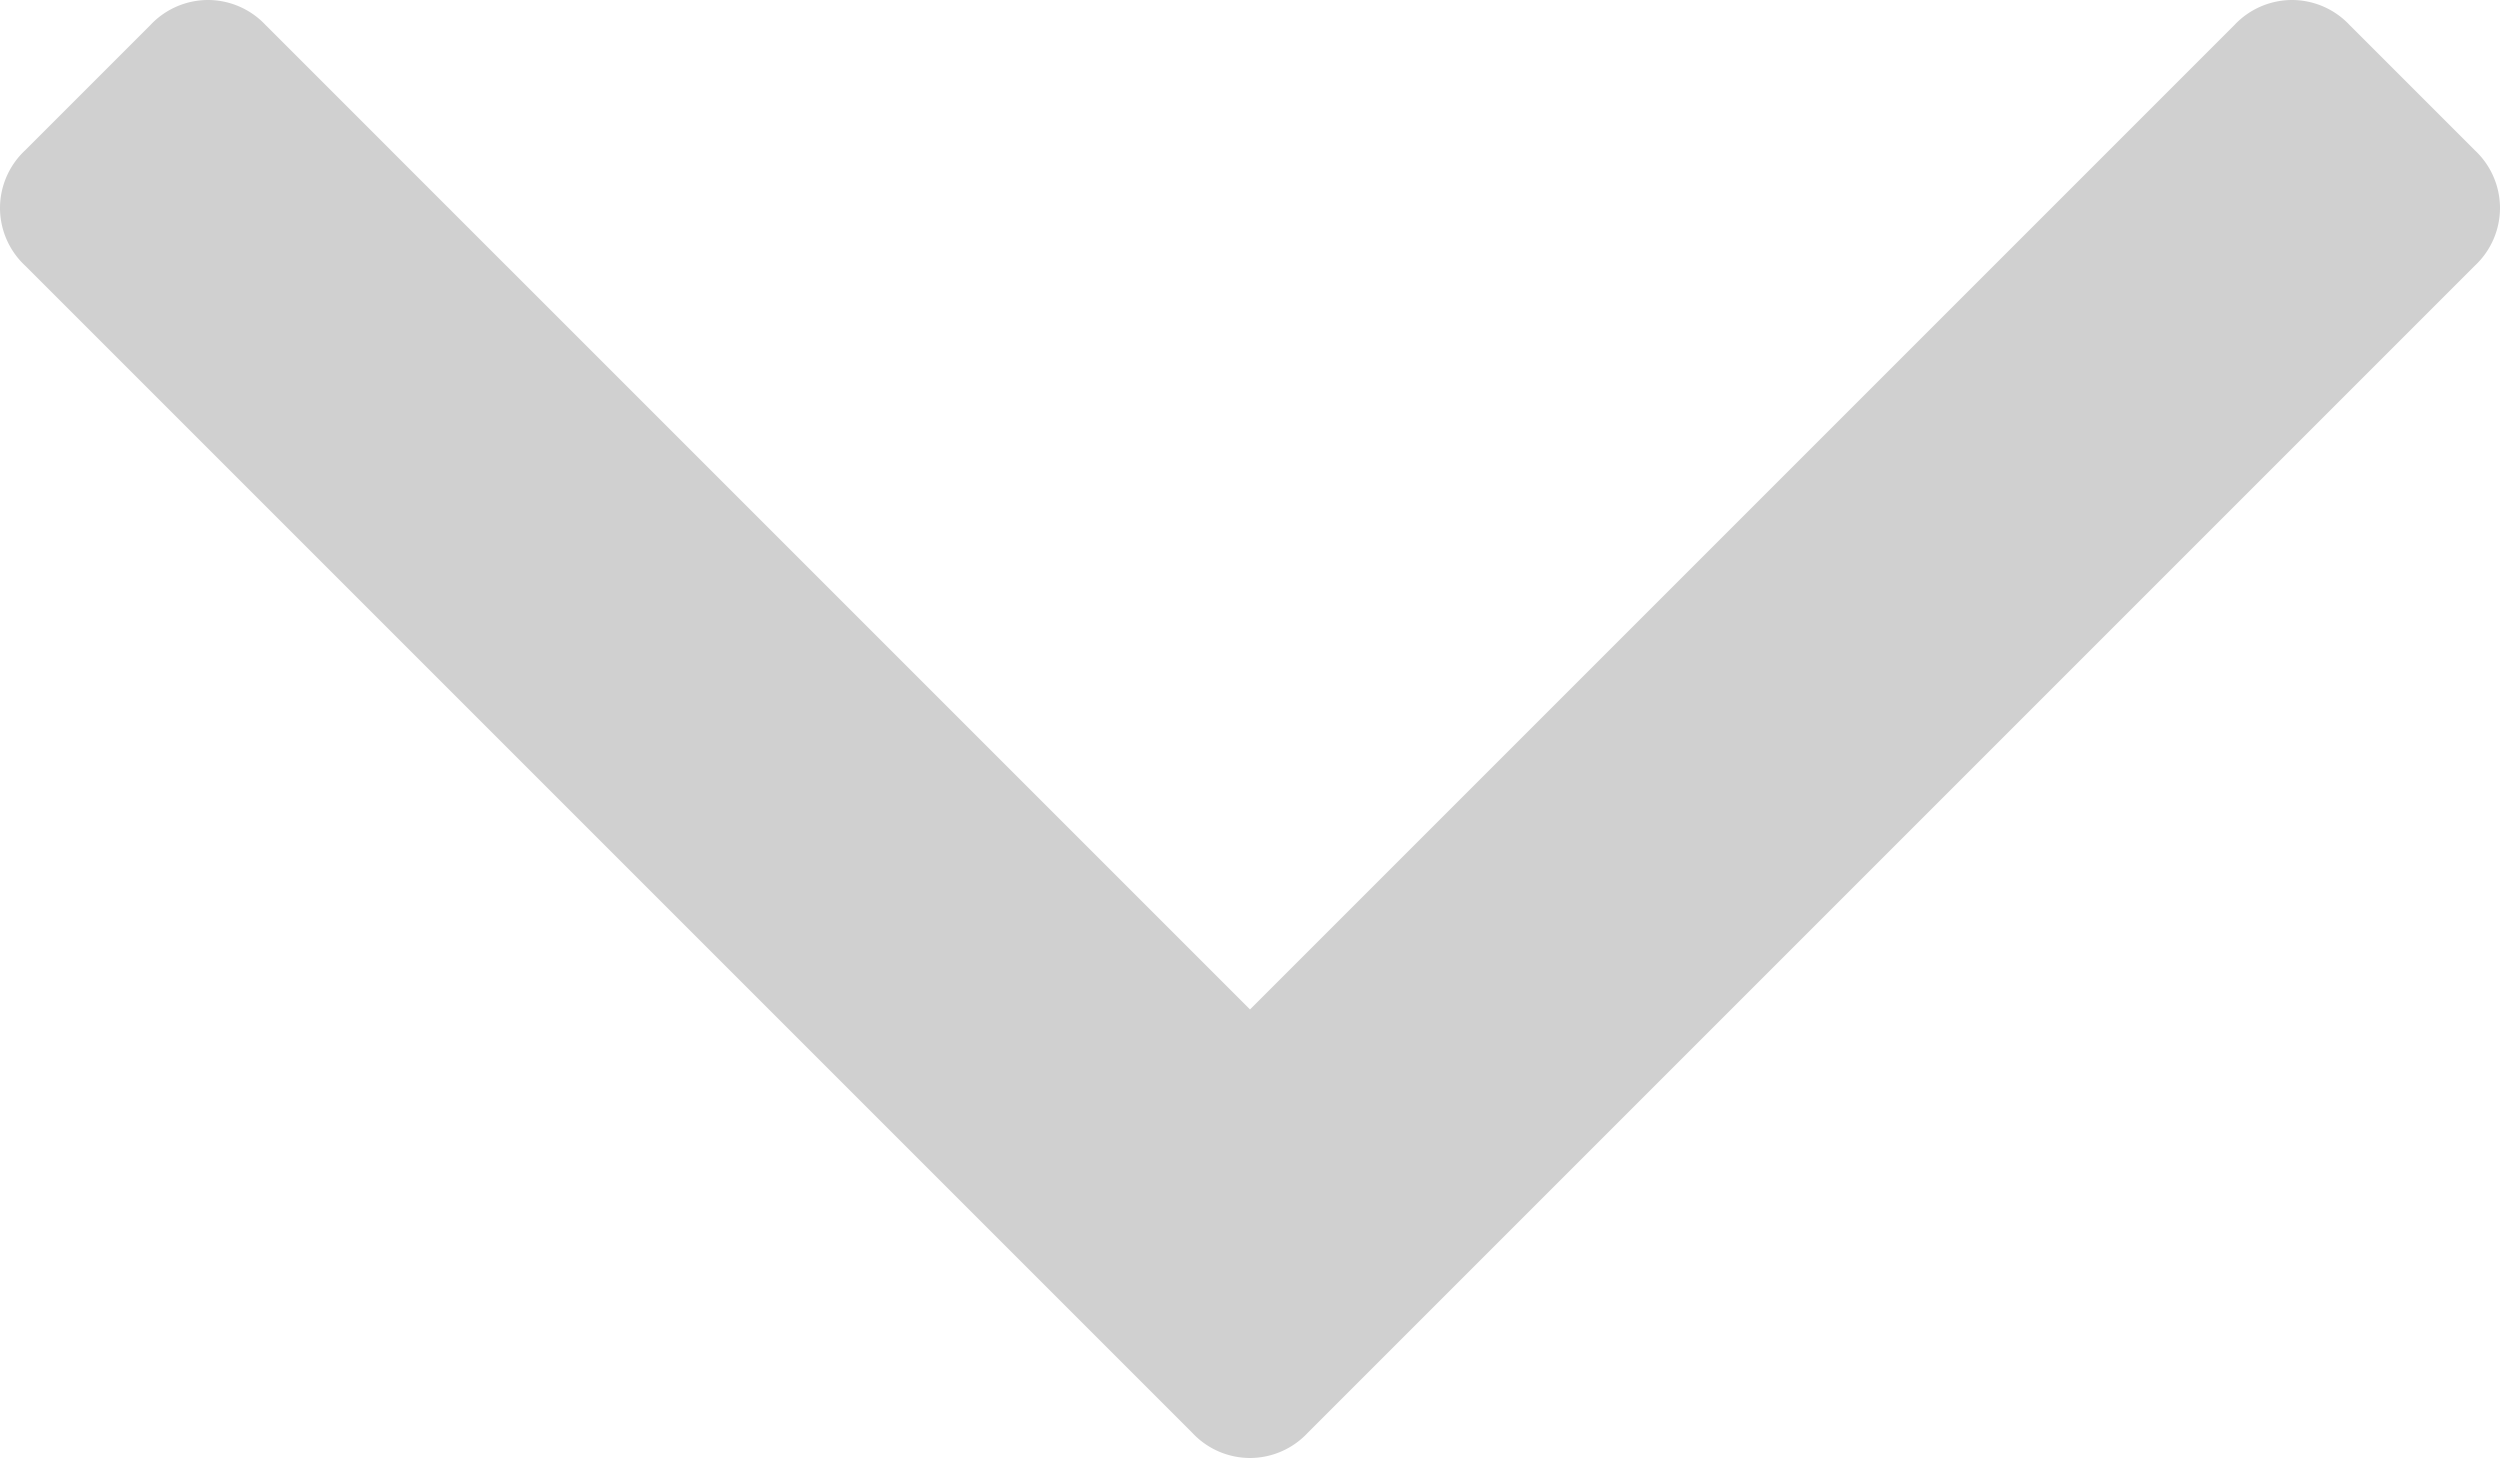 <svg xmlns="http://www.w3.org/2000/svg" width="13.366" height="7.795"><path fill="#d0d0d0" d="M13.232.804a.423.423 0 01.134.308.423.423 0 01-.134.308L6.991 7.661a.423.423 0 01-.308.134.423.423 0 01-.308-.134L.134 1.42A.423.423 0 010 1.112.423.423 0 01.134.804l.67-.67A.423.423 0 011.112 0a.423.423 0 01.308.134l5.263 5.263L11.946.134A.423.423 0 0112.254 0a.423.423 0 01.308.134z"/></svg>